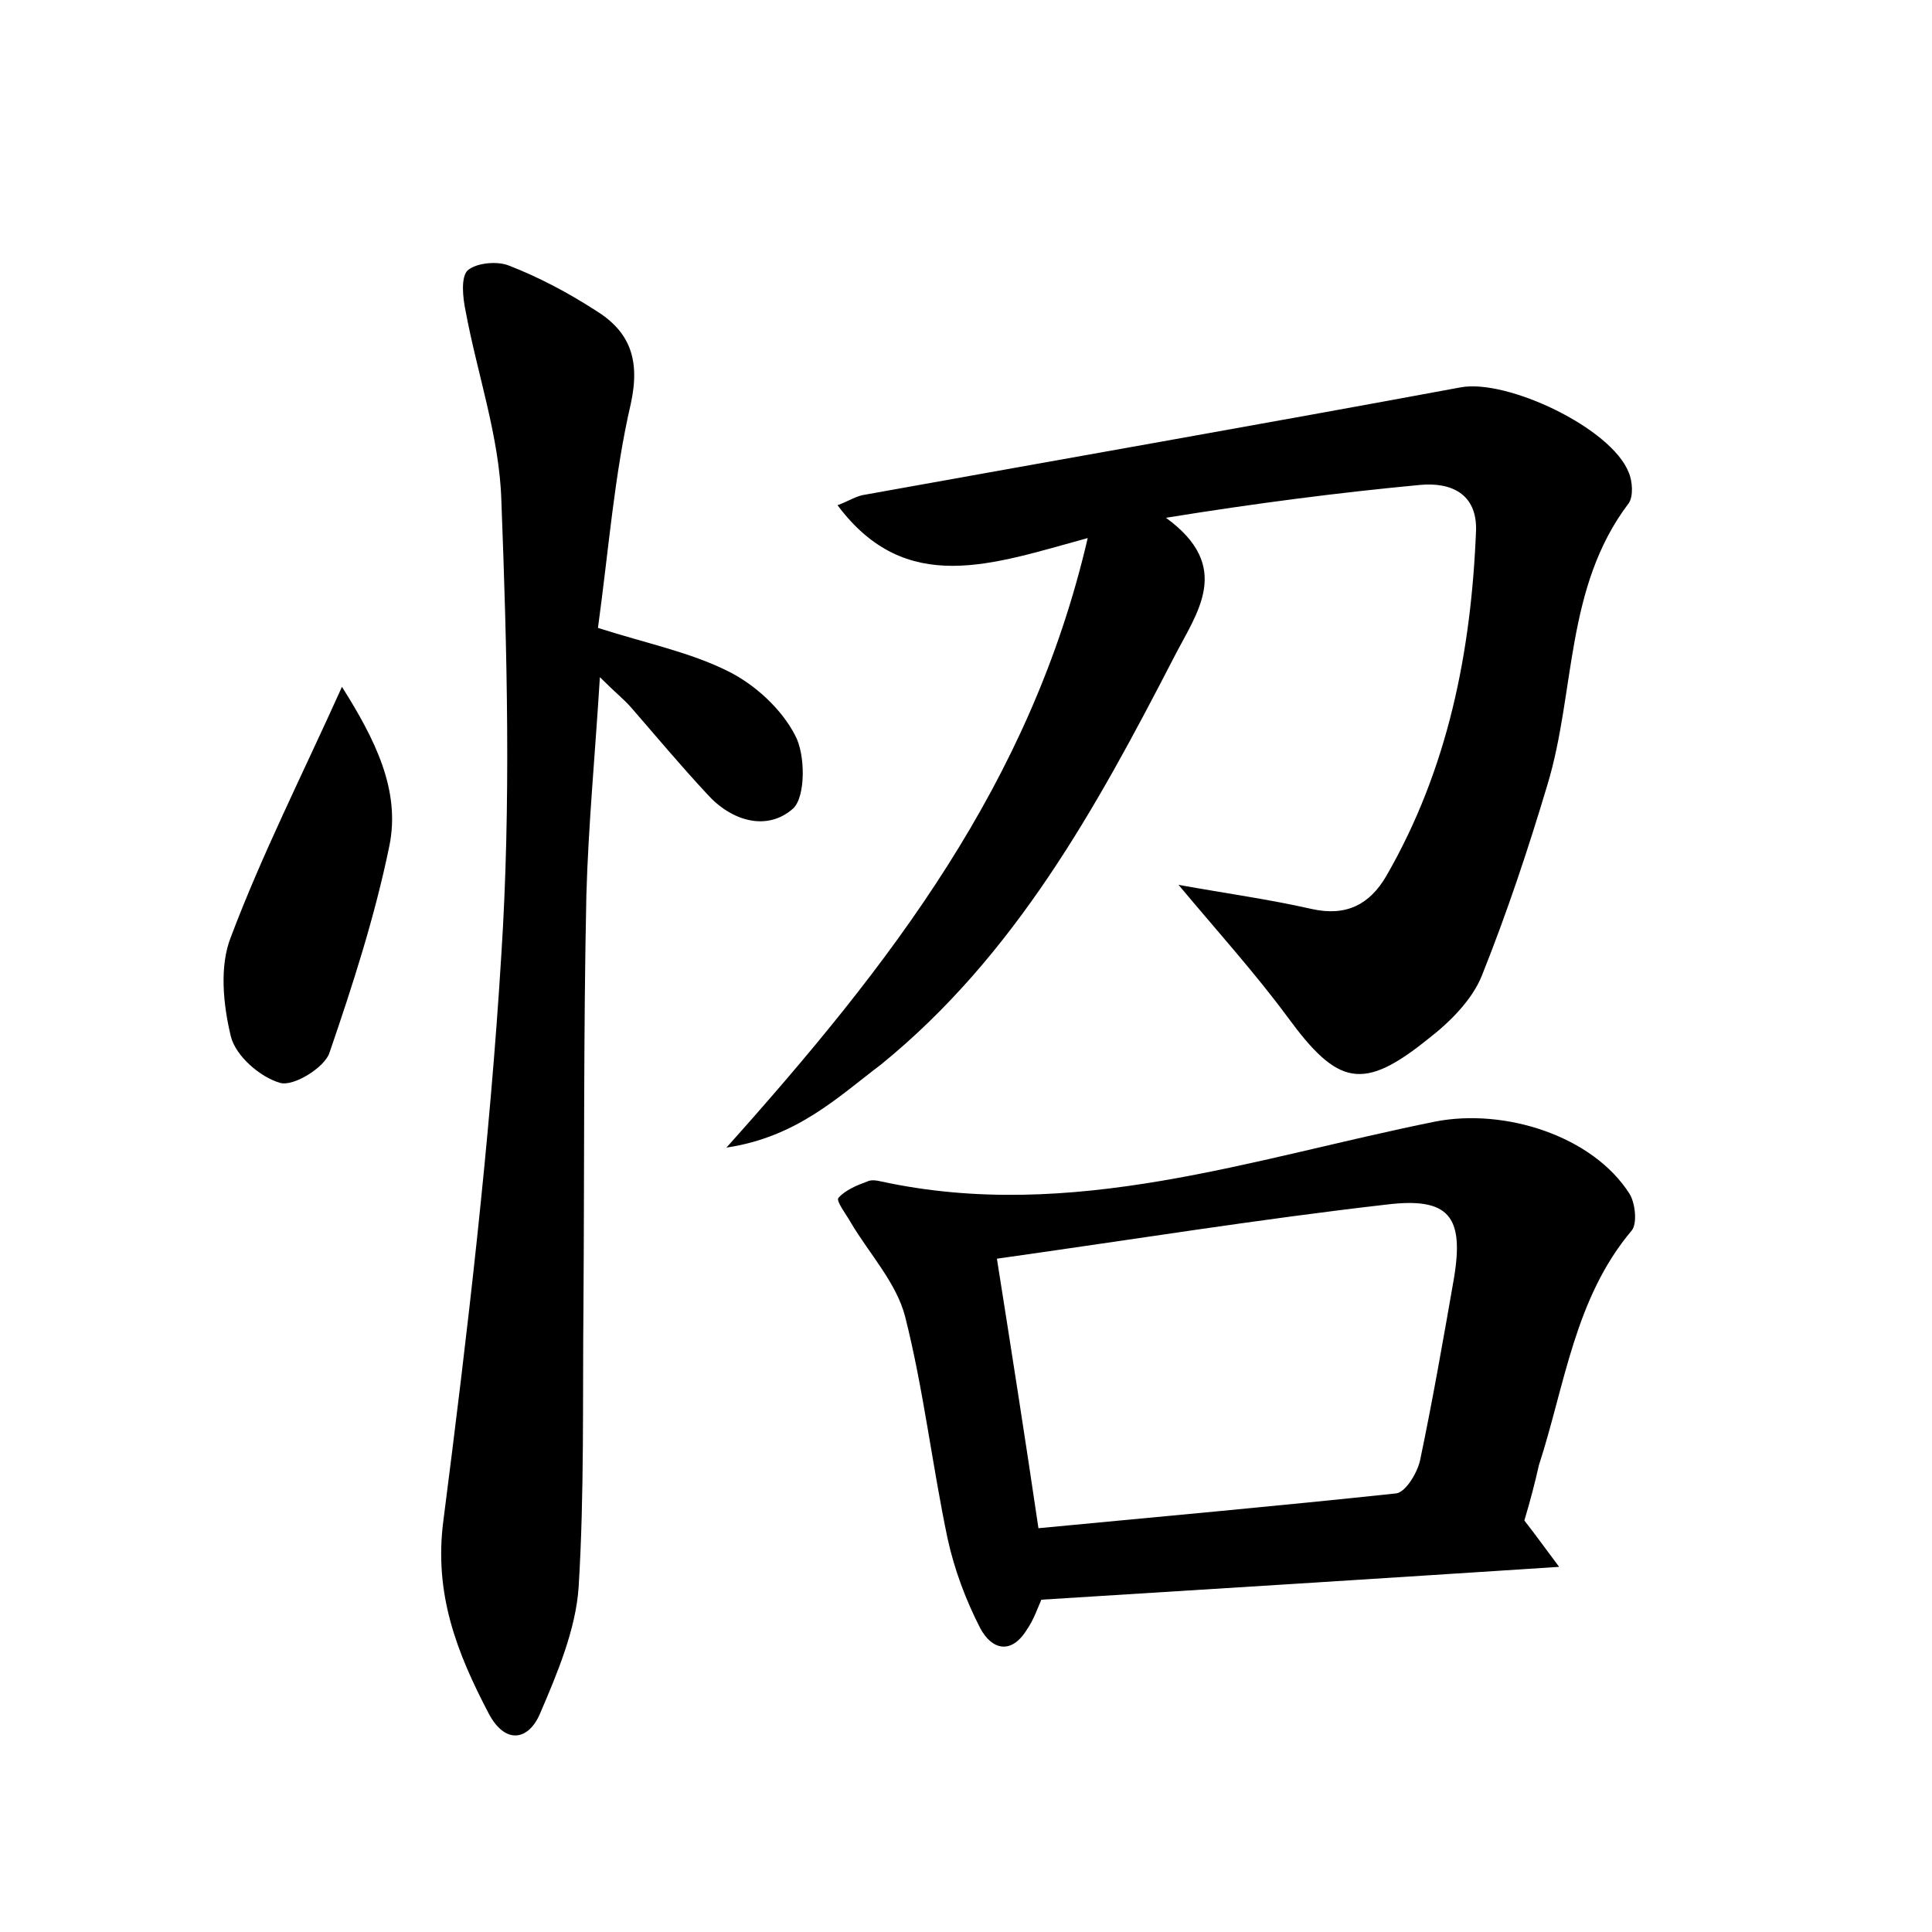 <?xml version="1.0" encoding="utf-8"?>
<!-- Generator: Adobe Illustrator 22.0.0, SVG Export Plug-In . SVG Version: 6.00 Build 0)  -->
<svg version="1.1" id="图层_1" xmlns="http://www.w3.org/2000/svg" xmlns:xlink="http://www.w3.org/1999/xlink" x="0px" y="0px"
	 viewBox="0 0 200 200" style="enable-background:new 0 0 200 200;" xml:space="preserve">
<style type="text/css">
	.st0{fill:#FFFFFF;}
</style>
<g>
	
	<path d="M75.2,118.8c17-19,31.5-37.7,37.4-63.1c-9.9,2.7-18.8,6.1-25.9-3.4c1.1-0.4,2-1,2.9-1.1c20.5-3.7,41.1-7.3,61.6-11.1
		c4.8-0.9,15.6,4.2,17.4,8.8c0.4,0.9,0.5,2.5,0,3.2c-6.6,8.7-5.5,19.5-8.4,29.1c-2,6.7-4.2,13.3-6.8,19.8c-1,2.5-3.3,4.8-5.5,6.5
		c-6.8,5.5-9.4,4.9-14.6-2.2c-3.4-4.6-7.2-8.8-11.3-13.7c5,0.9,9.4,1.5,13.8,2.5c3.6,0.8,6-0.5,7.7-3.4c6.4-11.1,8.8-23.2,9.3-35.8
		c0.1-3.8-2.6-5-5.8-4.7c-8.5,0.8-17,1.9-26.3,3.4c7,5.1,3.2,9.8,0.8,14.5c-8,15.5-16.4,30.8-30.3,42.1
		C86.7,113.6,82.5,117.7,75.2,118.8z"/>
	<path d="M61.9,65c5,1.6,9.5,2.5,13.5,4.5c2.8,1.4,5.5,3.9,6.9,6.6c1.1,2,1.1,6.4-0.2,7.6c-2.7,2.4-6.4,1.3-8.9-1.5
		c-2.7-2.9-5.3-6-7.9-9c-0.7-0.8-1.6-1.5-3.2-3.1c-0.5,8.1-1.2,15.4-1.4,22.6c-0.3,14.1-0.2,28.2-0.3,42.3
		c-0.1,9.8,0.1,19.5-0.5,29.3c-0.3,4.4-2.2,8.9-4,13.1c-1.2,2.8-3.6,3.2-5.3,0c-3.3-6.3-5.7-12.4-4.7-20c2.5-19.5,4.8-39,6-58.6
		c1-15.6,0.6-31.3,0-47c-0.2-6.6-2.5-13.1-3.7-19.6c-0.3-1.4-0.5-3.5,0.2-4.2c0.9-0.8,3.1-1,4.3-0.5c3.1,1.2,6.1,2.8,8.9,4.6
		c3.6,2.2,4.7,5.1,3.7,9.7C63.6,49.1,63,57,61.9,65z"/>
	<path d="M157.8,157.4c1.1,1.4,2.1,2.8,3.6,4.8c-18.4,1.2-35.9,2.3-53.6,3.4c-0.4,0.9-0.8,2.1-1.5,3.1c-1.6,2.6-3.6,2.1-4.8-0.1
		c-1.5-2.9-2.7-6.1-3.4-9.3c-1.6-7.6-2.5-15.5-4.4-23c-0.9-3.5-3.7-6.5-5.6-9.7c-0.5-0.9-1.6-2.3-1.3-2.6c0.7-0.8,1.9-1.3,3-1.7
		c0.4-0.2,1-0.1,1.4,0c19.8,4.3,38.5-2.4,57.4-6.2c7.2-1.4,16.3,1.5,20.1,7.5c0.6,1,0.8,3.1,0.2,3.8c-5.9,7-6.9,16-9.6,24.3
		C158.9,153.5,158.4,155.4,157.8,157.4z M103.2,130.3c1.5,9.5,2.9,18.4,4.3,27.9c12.6-1.2,24.8-2.3,37-3.6c1-0.1,2.2-2.1,2.5-3.4
		c1.3-6.2,2.4-12.5,3.5-18.8c1.1-6.5-0.5-8.5-7-7.7C130.4,126.2,117.4,128.3,103.2,130.3z"/>
	<path d="M35.4,71.1c3.4,5.4,6.1,10.7,4.9,16.5c-1.5,7.3-3.8,14.4-6.2,21.4c-0.5,1.5-3.7,3.5-5.1,3.1c-2.1-0.6-4.6-2.8-5.1-4.8
		c-0.8-3.3-1.2-7.3,0-10.3C27.1,88.5,31.3,80.2,35.4,71.1z"/>
	
</g>
</svg>
